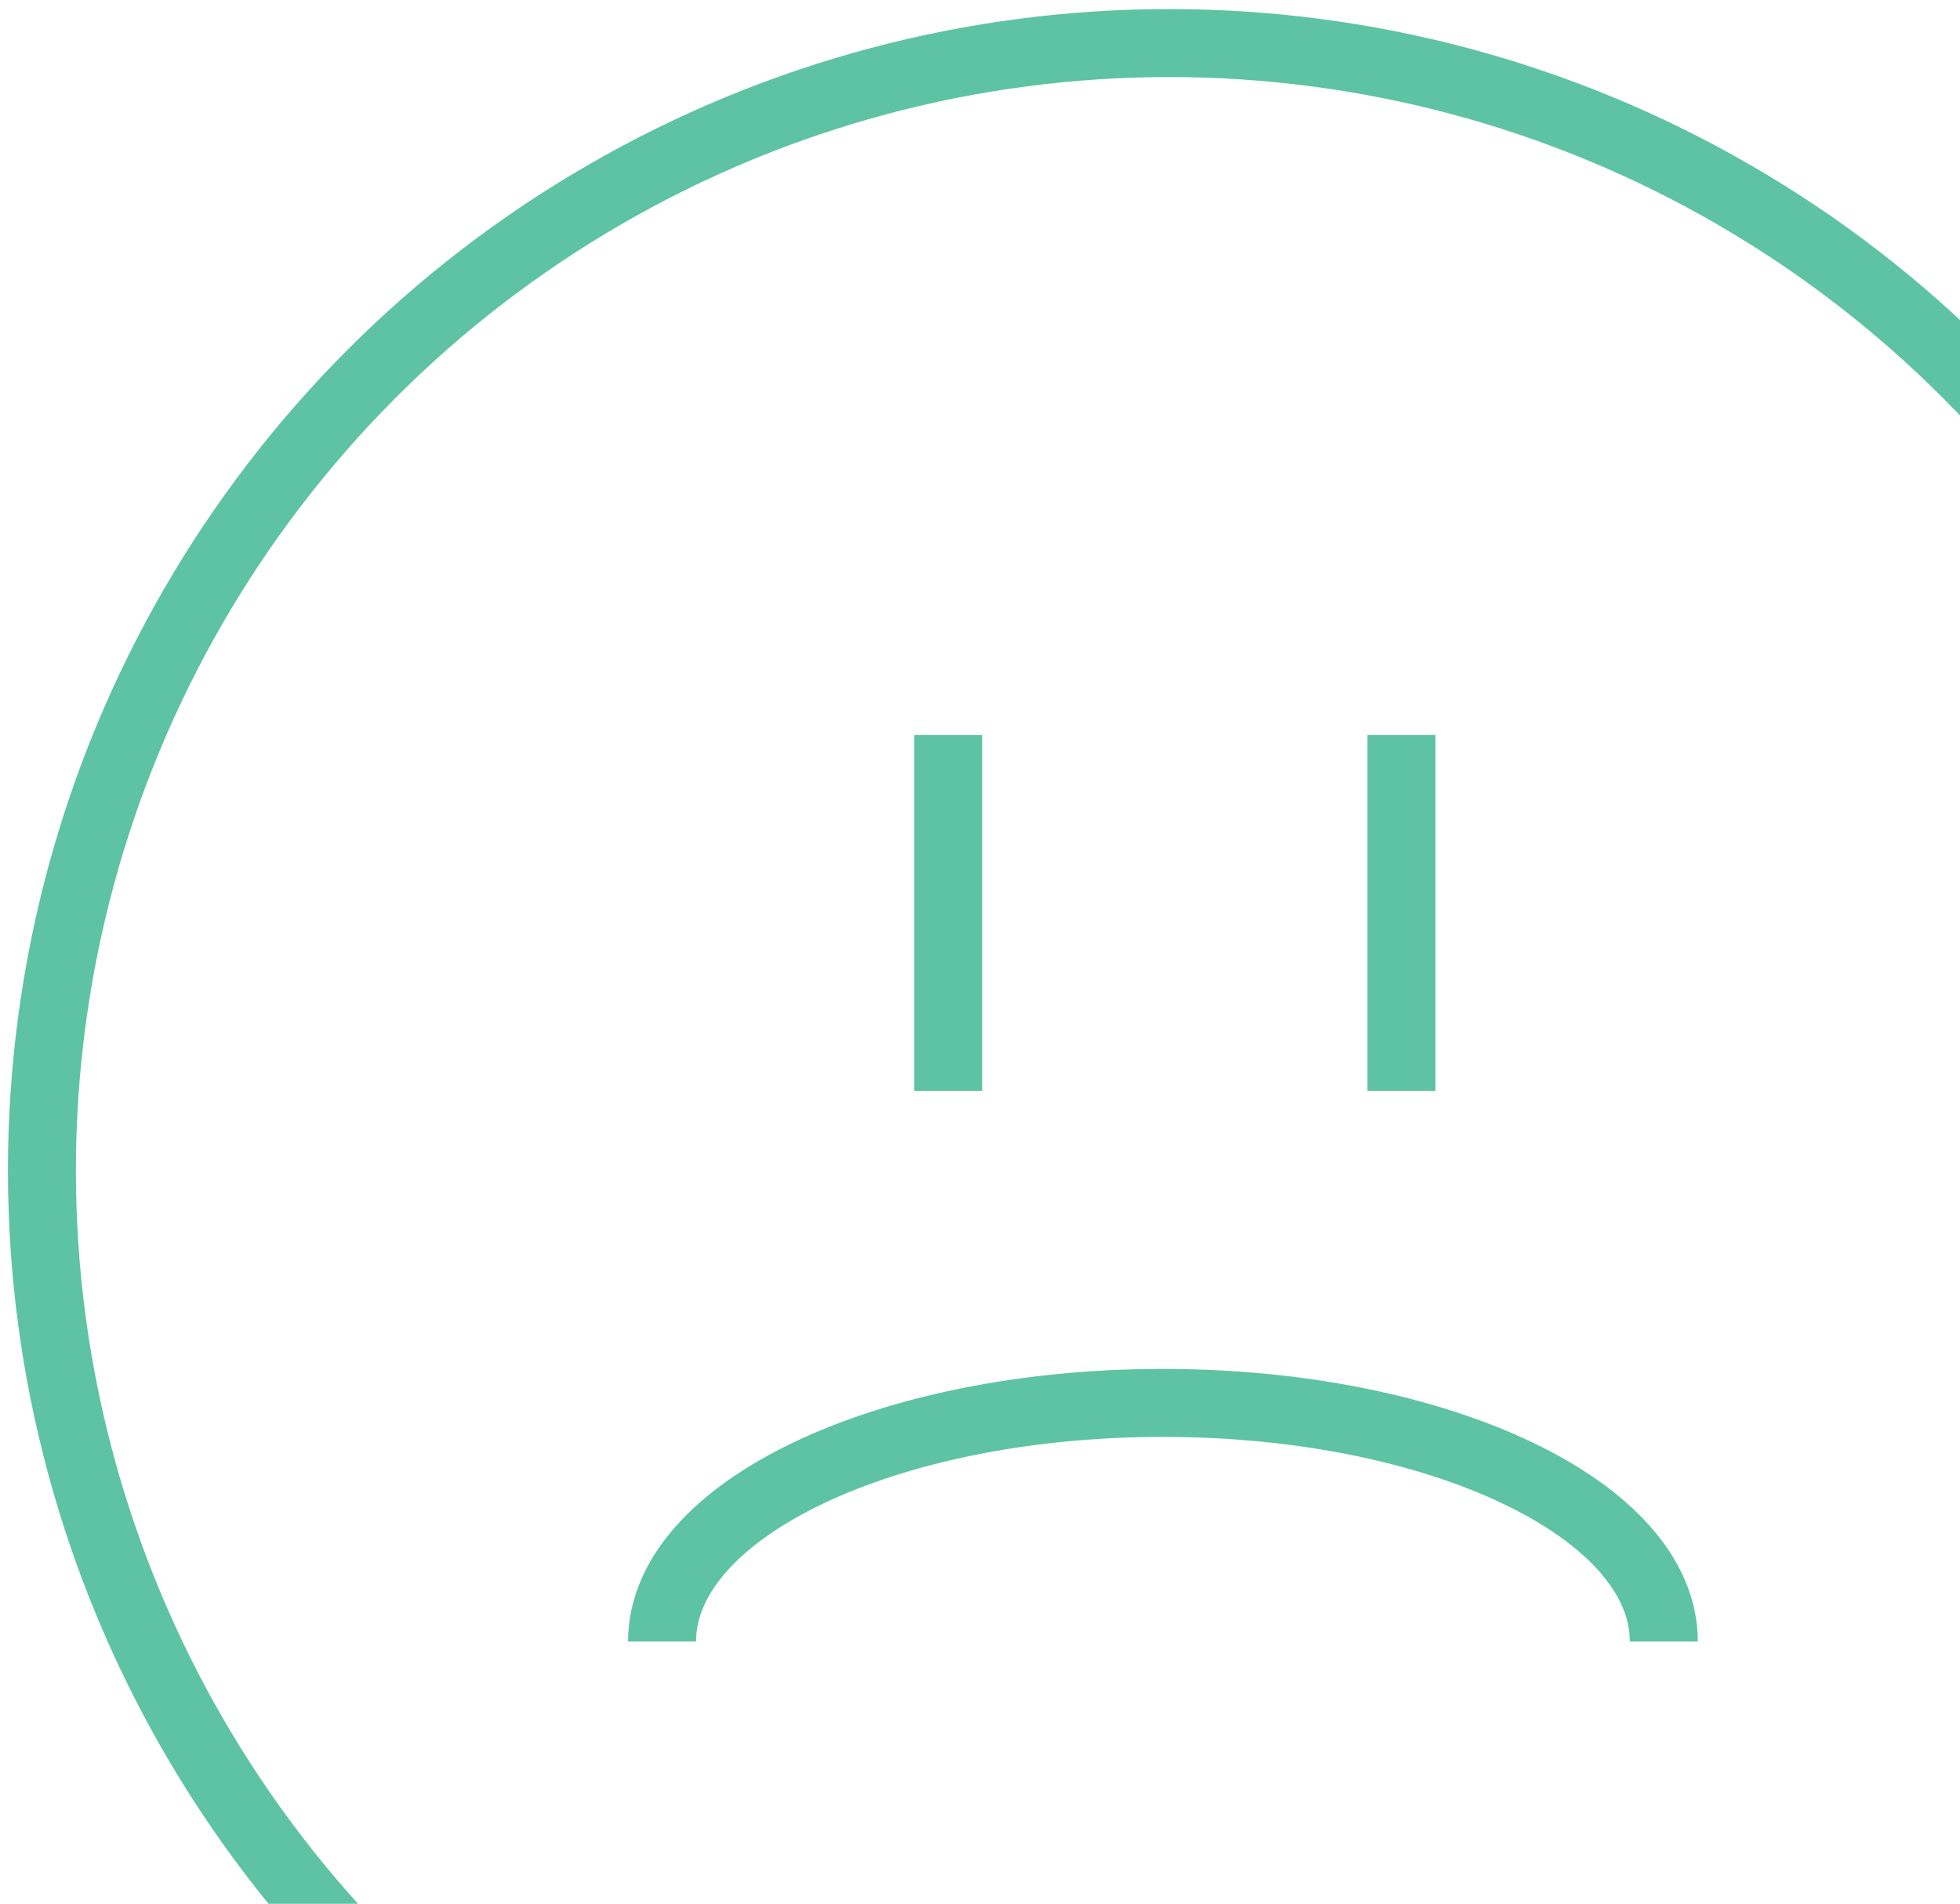 <?xml version="1.0" encoding="UTF-8" standalone="no"?>
<svg width="173px" height="168px" viewBox="0 0 173 168" version="1.1" xmlns="http://www.w3.org/2000/svg" xmlns:xlink="http://www.w3.org/1999/xlink" xmlns:sketch="http://www.bohemiancoding.com/sketch/ns">
    <!-- Generator: Sketch 3.3 (11970) - http://www.bohemiancoding.com/sketch -->
    <title>Frown Icon Large</title>
    <desc>This browser can't display SVG's :(.</desc>
    <defs></defs>
    <g id="Page-1" stroke="none" stroke-width="1" fill="none" fill-rule="evenodd" sketch:type="MSPage">
        <g id="V17---Dhanur" sketch:type="MSArtboardGroup" transform="translate(-1212, -3289)" stroke-width="6" stroke="#5EC3A2">
            <g id="Why-Domino" sketch:type="MSLayerGroup" transform="translate(0, 3042)">
                <g id="Without-Domino" transform="translate(739.7, 155.8)" sketch:type="MSShapeGroup">
                    <g id="Box">
                        <g id="Frown-Icon-Large" transform="translate(476, 95)">
                            <path d="M80,61.053 L80,92.457" id="Shape"></path>
                            <path d="M120,61.053 L120,92.457" id="Shape"></path>
                            <circle id="Oval-16" cx="99.5" cy="99.5" r="99.5"></circle>
                            <path d="M54.737,120 C54.737,131.626 74.531,141.053 98.947,141.053 C123.367,141.053 143.158,131.626 143.158,120" id="Shape-6" transform="translate(98.947, 130.526) scale(1, -1) translate(-98.947, -130.526) "></path>
                        </g>
                    </g>
                </g>
            </g>
        </g>
    </g>
</svg>